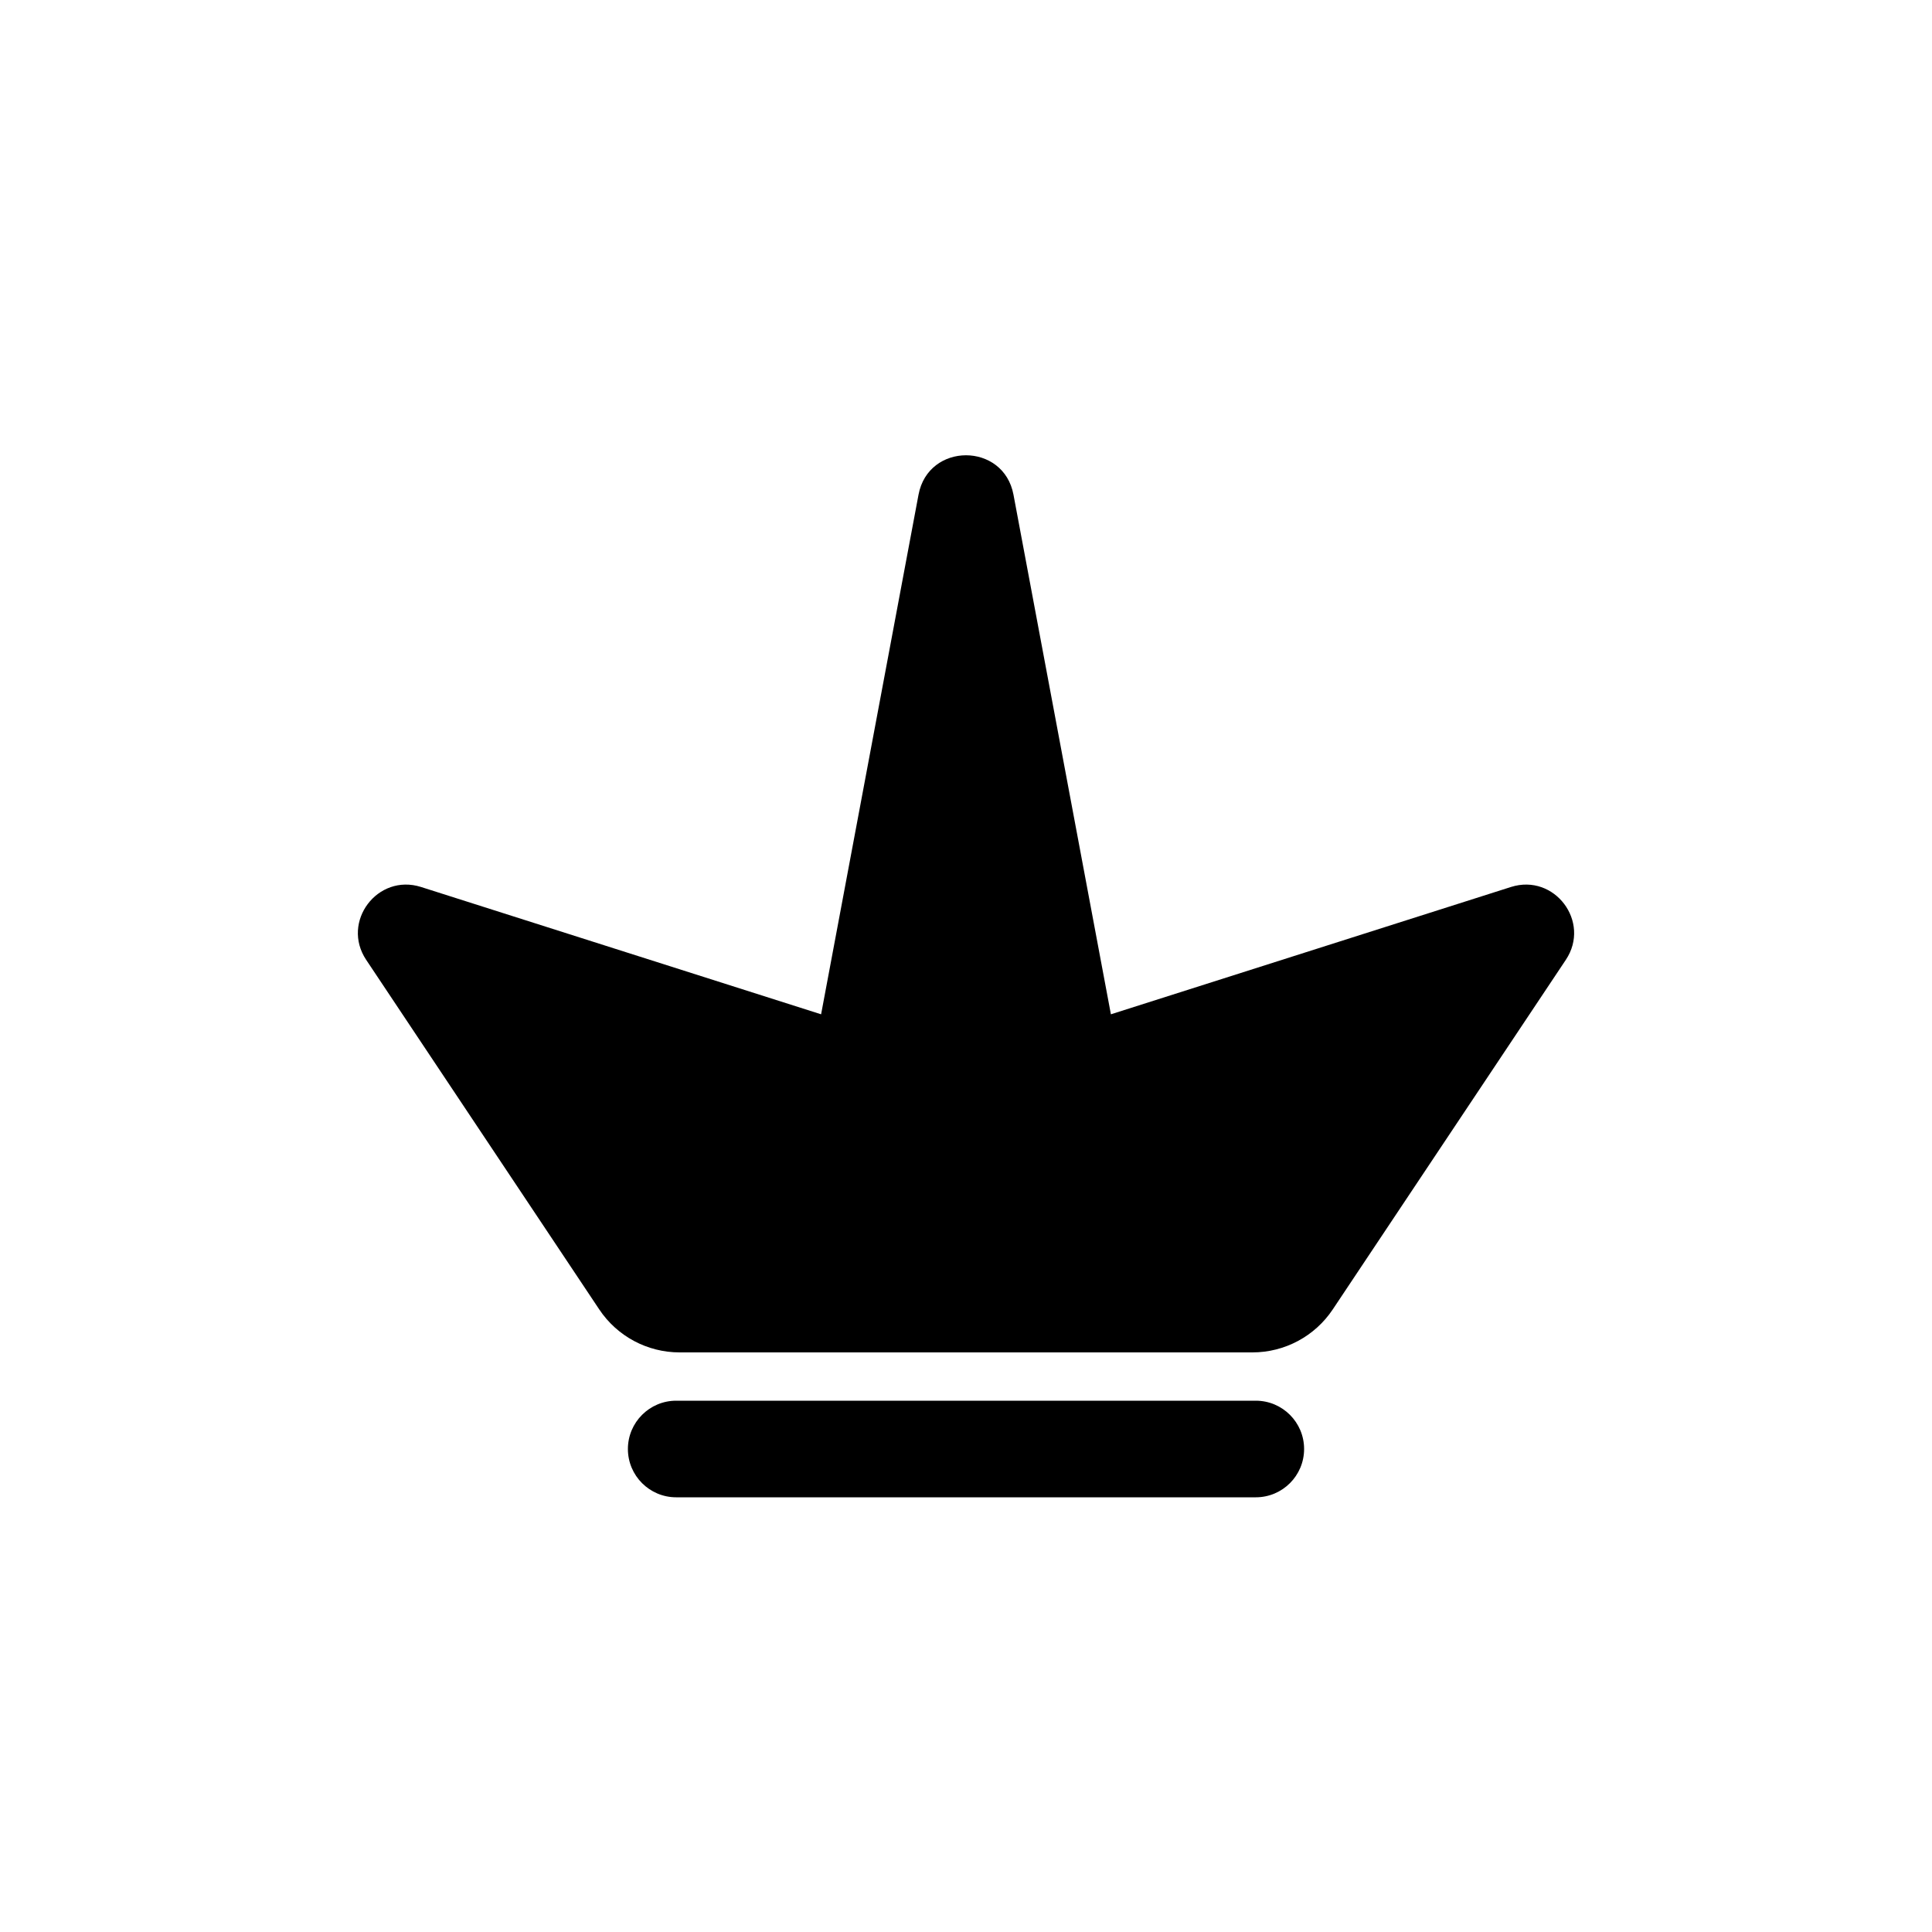 <svg width="40" height="40" viewBox="0 0 40 40" fill="none" xmlns="http://www.w3.org/2000/svg">
<path d="M25.93 28H14.07C13.402 28 12.777 27.666 12.406 27.109L7.581 19.872C7.057 19.085 7.816 18.078 8.717 18.364L17 21L19.017 10.242C19.221 9.154 20.779 9.154 20.983 10.242L23 21L31.283 18.364C32.184 18.078 32.943 19.085 32.419 19.872L27.594 27.109C27.223 27.666 26.598 28 25.93 28Z" fill="black"/>
<path d="M26 31H14C13.448 31 13 30.552 13 30C13 29.448 13.448 29 14 29H26C26.552 29 27 29.448 27 30C27 30.552 26.552 31 26 31Z" fill="black"/>
</svg>
